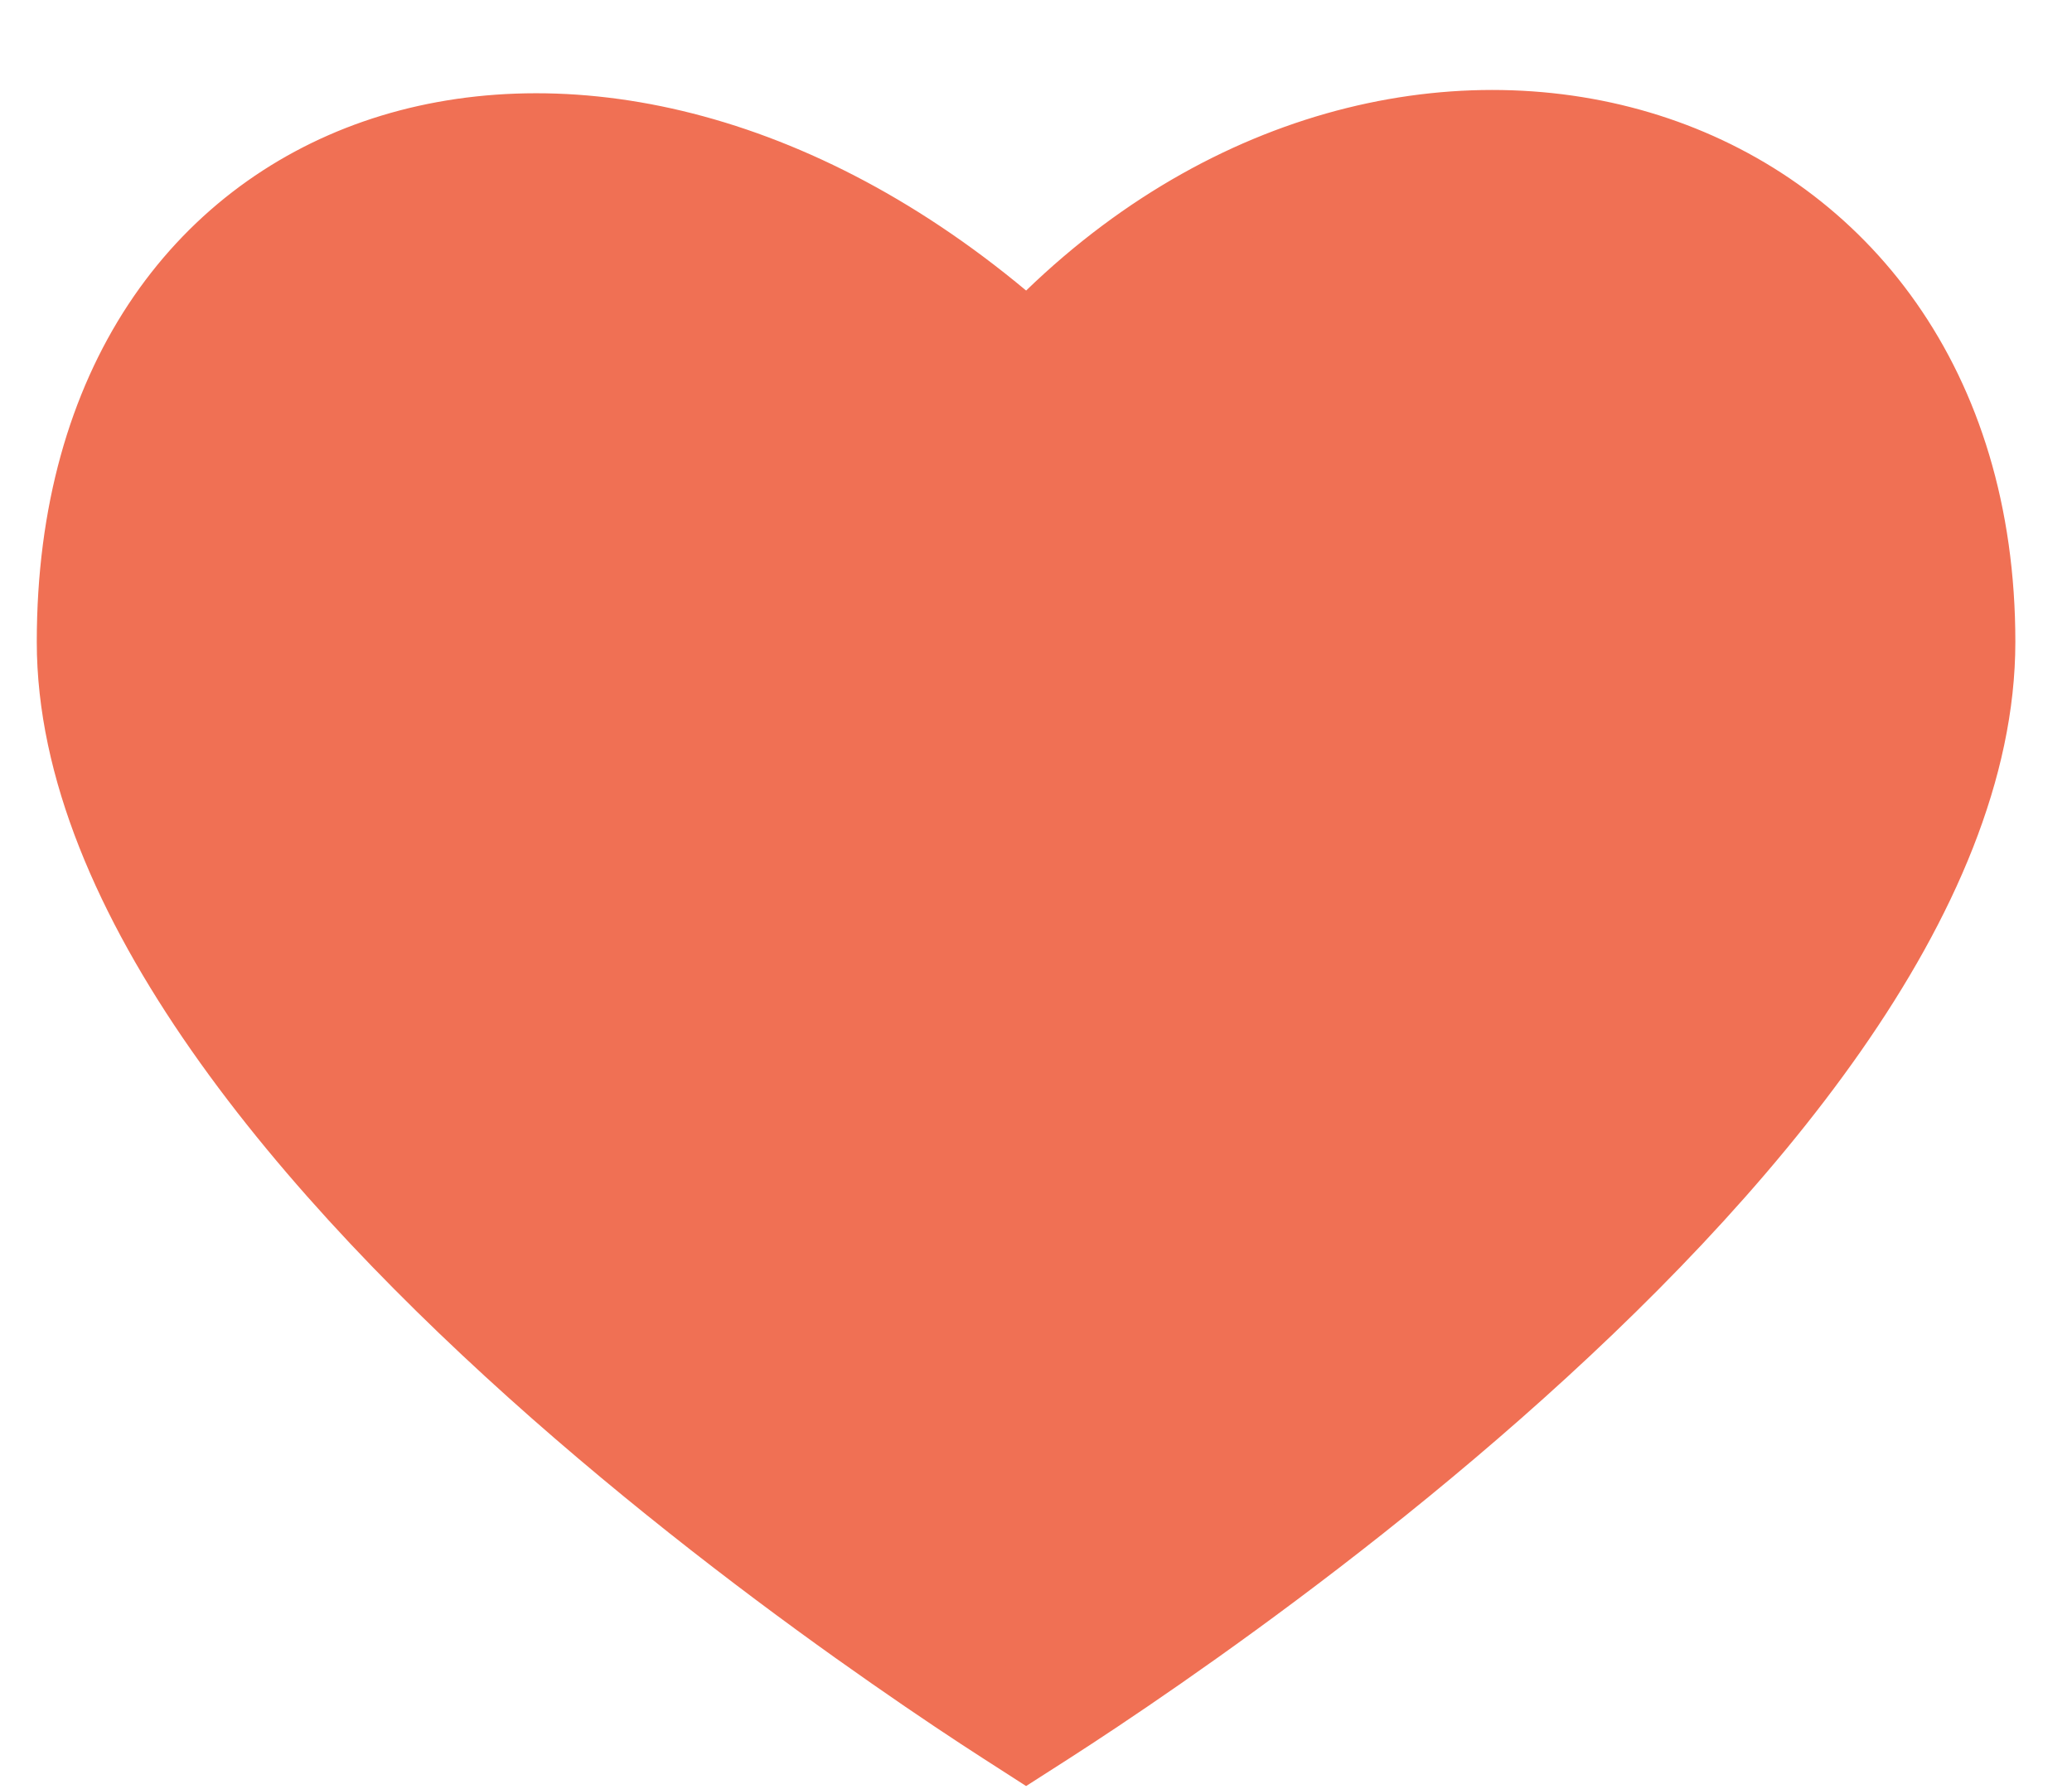 <svg width="22" height="19" viewBox="0 0 22 19" fill="none" xmlns="http://www.w3.org/2000/svg">
<path d="M10.589 3.452L10.918 3.727L11.227 3.429C13.202 1.52 15.644 1.061 17.562 1.71C19.464 2.354 20.921 4.11 20.921 6.817C20.921 8.129 20.325 9.518 19.366 10.891C18.411 12.259 17.129 13.567 15.831 14.709C14.536 15.849 13.238 16.811 12.263 17.489C11.776 17.828 11.371 18.095 11.088 18.277C11.015 18.323 10.951 18.364 10.895 18.4C10.839 18.364 10.775 18.323 10.702 18.276C10.419 18.094 10.014 17.826 9.527 17.486C8.552 16.807 7.254 15.842 5.958 14.701C4.661 13.558 3.378 12.249 2.424 10.882C1.465 9.509 0.868 8.123 0.868 6.817C0.868 4.098 2.201 2.373 4.013 1.742C5.85 1.103 8.304 1.545 10.589 3.452Z" stroke="#F07054" stroke-width="0.955" fill="#F07054"/>
</svg>
